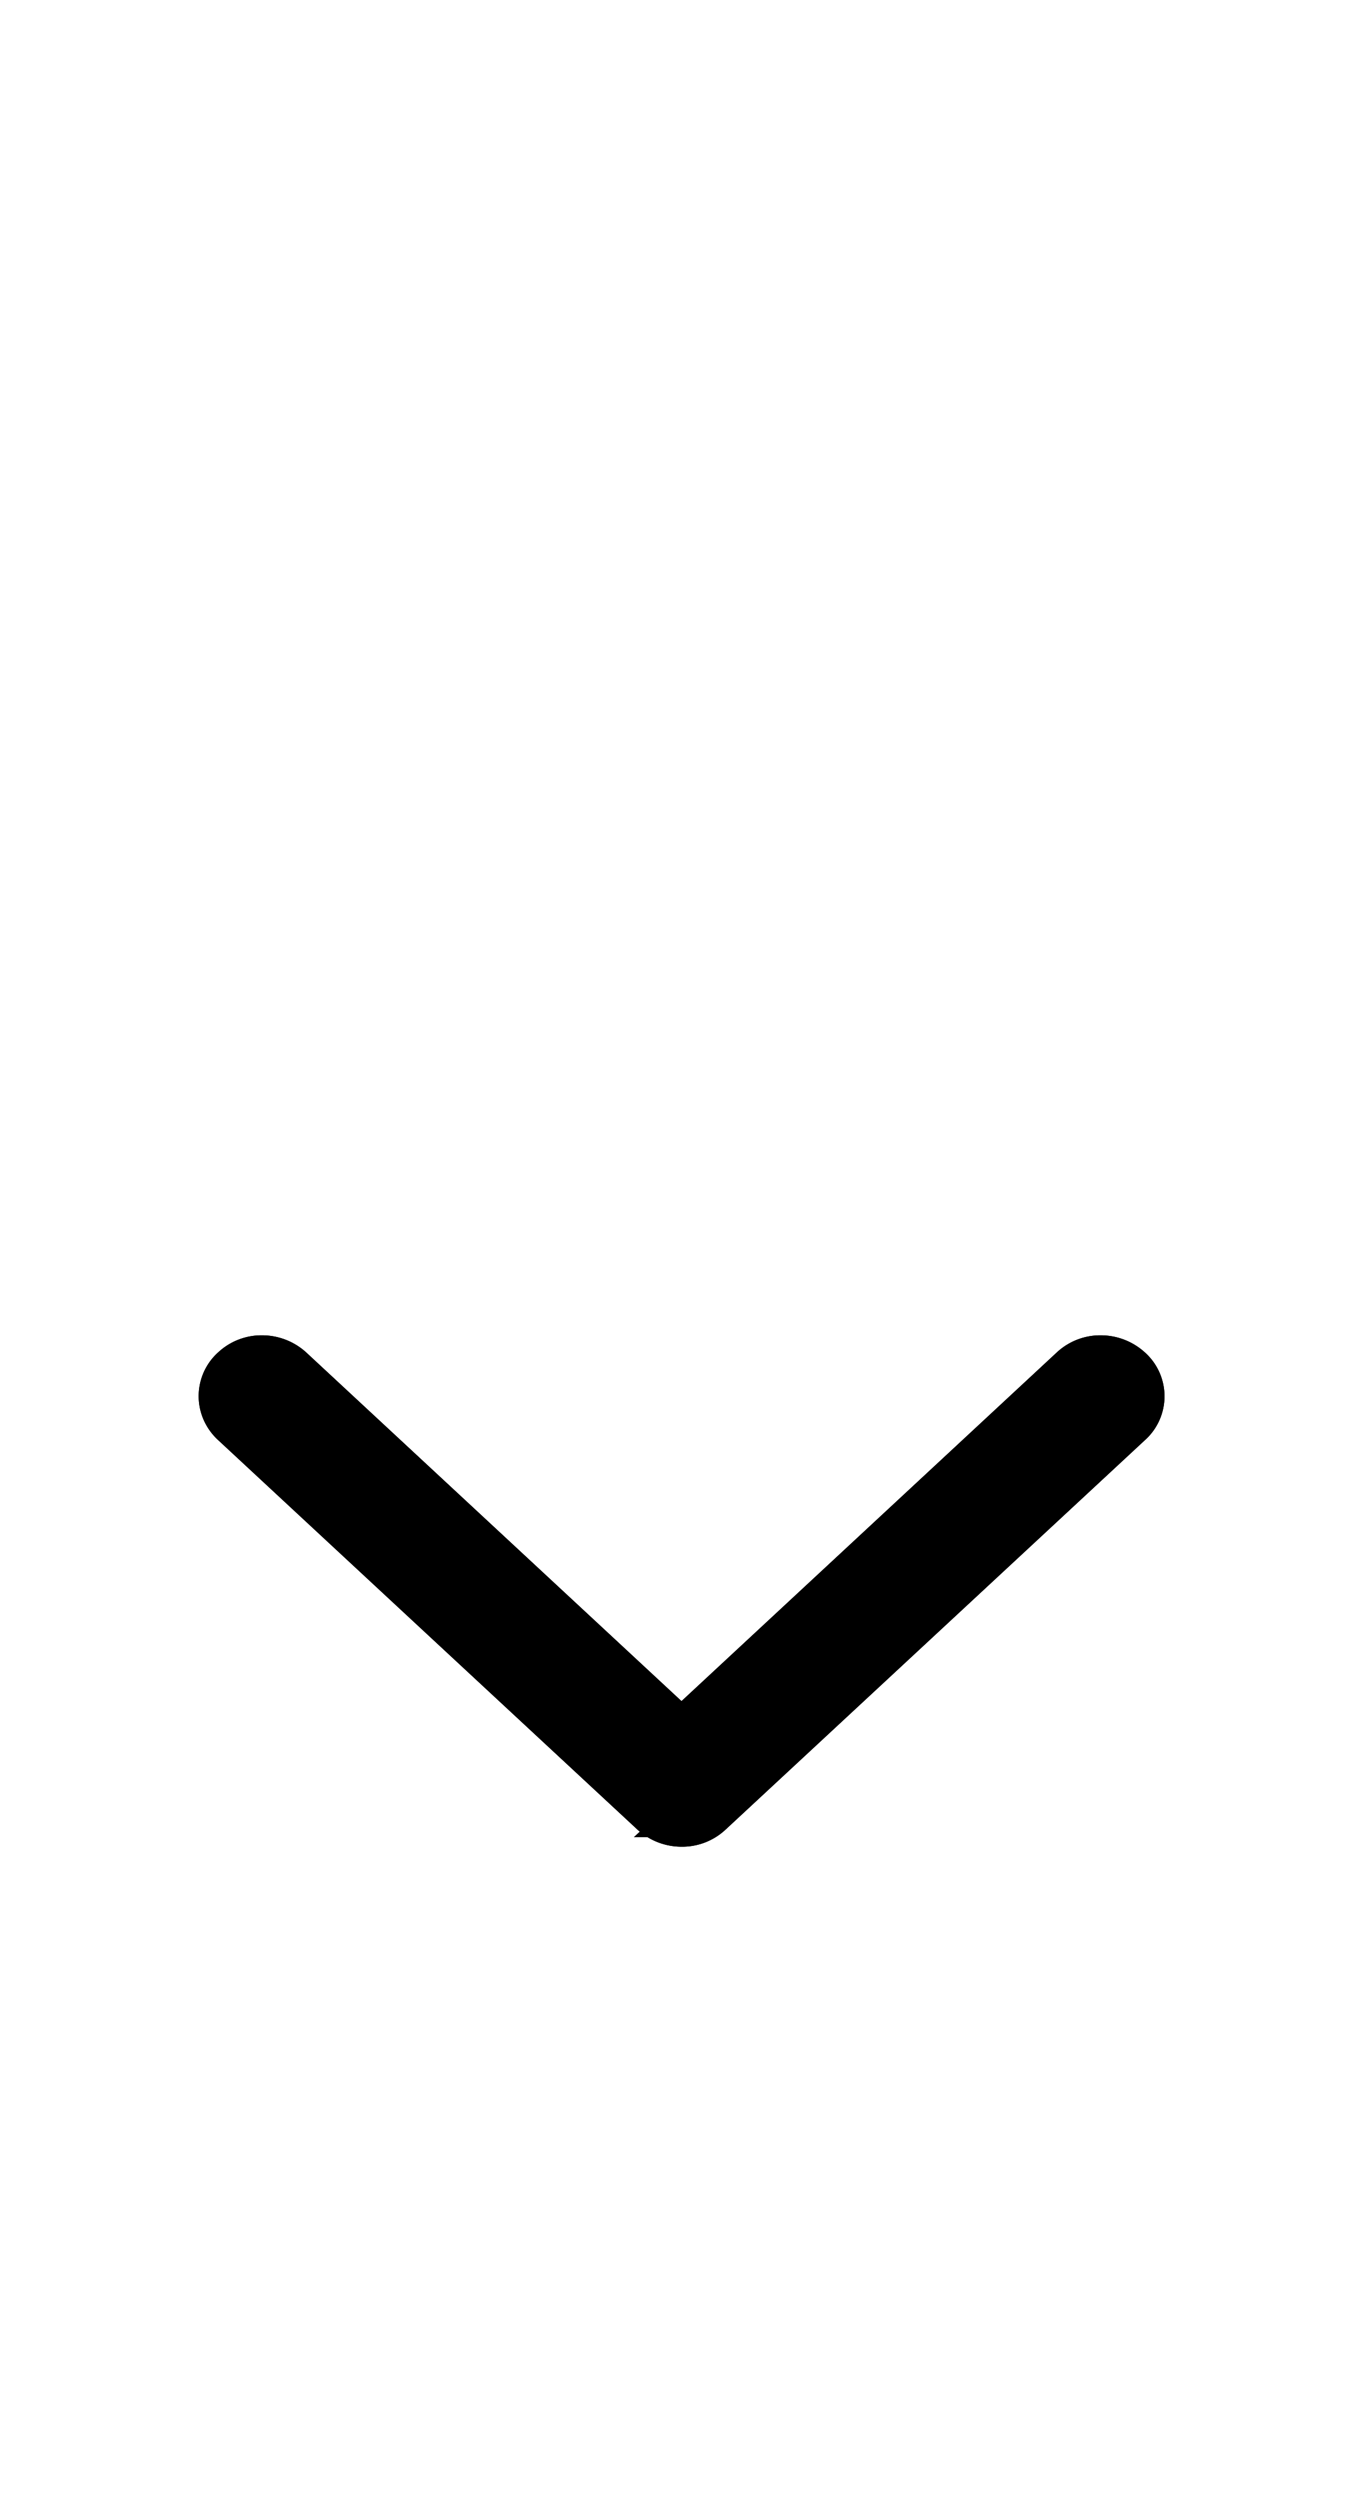 <svg width="12" height="22" fill="none" xmlns="http://www.w3.org/2000/svg"><path fill-rule="evenodd" clip-rule="evenodd" d="M2.09 12.084A.31.31 0 012.308 12a.328.328 0 01.218.084L6 15.31l3.474-3.226A.312.312 0 019.692 12a.328.328 0 01.218.084.268.268 0 010 .405l-3.692 3.427A.31.31 0 016 16a.328.328 0 01-.218-.084L2.09 12.488a.285.285 0 01-.067-.092.268.268 0 01.067-.312z" fill="currentColor"/><path fill-rule="evenodd" clip-rule="evenodd" d="M2.09 12.084A.31.31 0 012.308 12a.328.328 0 01.218.084L6 15.31l3.474-3.226A.312.312 0 019.692 12a.328.328 0 01.218.084.268.268 0 010 .405l-3.692 3.427A.31.31 0 016 16a.328.328 0 01-.218-.084L2.09 12.488a.285.285 0 01-.067-.092.268.268 0 01.067-.312z" fill="currentColor"/><path clip-rule="evenodd" d="M2.09 12.084A.31.31 0 012.308 12a.328.328 0 01.218.084L6 15.31l3.474-3.226A.312.312 0 019.692 12a.328.328 0 01.218.084.268.268 0 010 .405l-3.692 3.427A.31.31 0 016 16a.328.328 0 01-.218-.084L2.09 12.488a.285.285 0 01-.067-.092.268.268 0 01.067-.312z" stroke="currentColor" stroke-width=".5"/><path clip-rule="evenodd" d="M2.09 12.084A.31.31 0 012.308 12a.328.328 0 01.218.084L6 15.31l3.474-3.226A.312.312 0 019.692 12a.328.328 0 01.218.084.268.268 0 010 .405l-3.692 3.427A.31.31 0 016 16a.328.328 0 01-.218-.084L2.09 12.488a.285.285 0 01-.067-.092.268.268 0 01.067-.312z" stroke="currentColor" stroke-width=".5"/></svg>